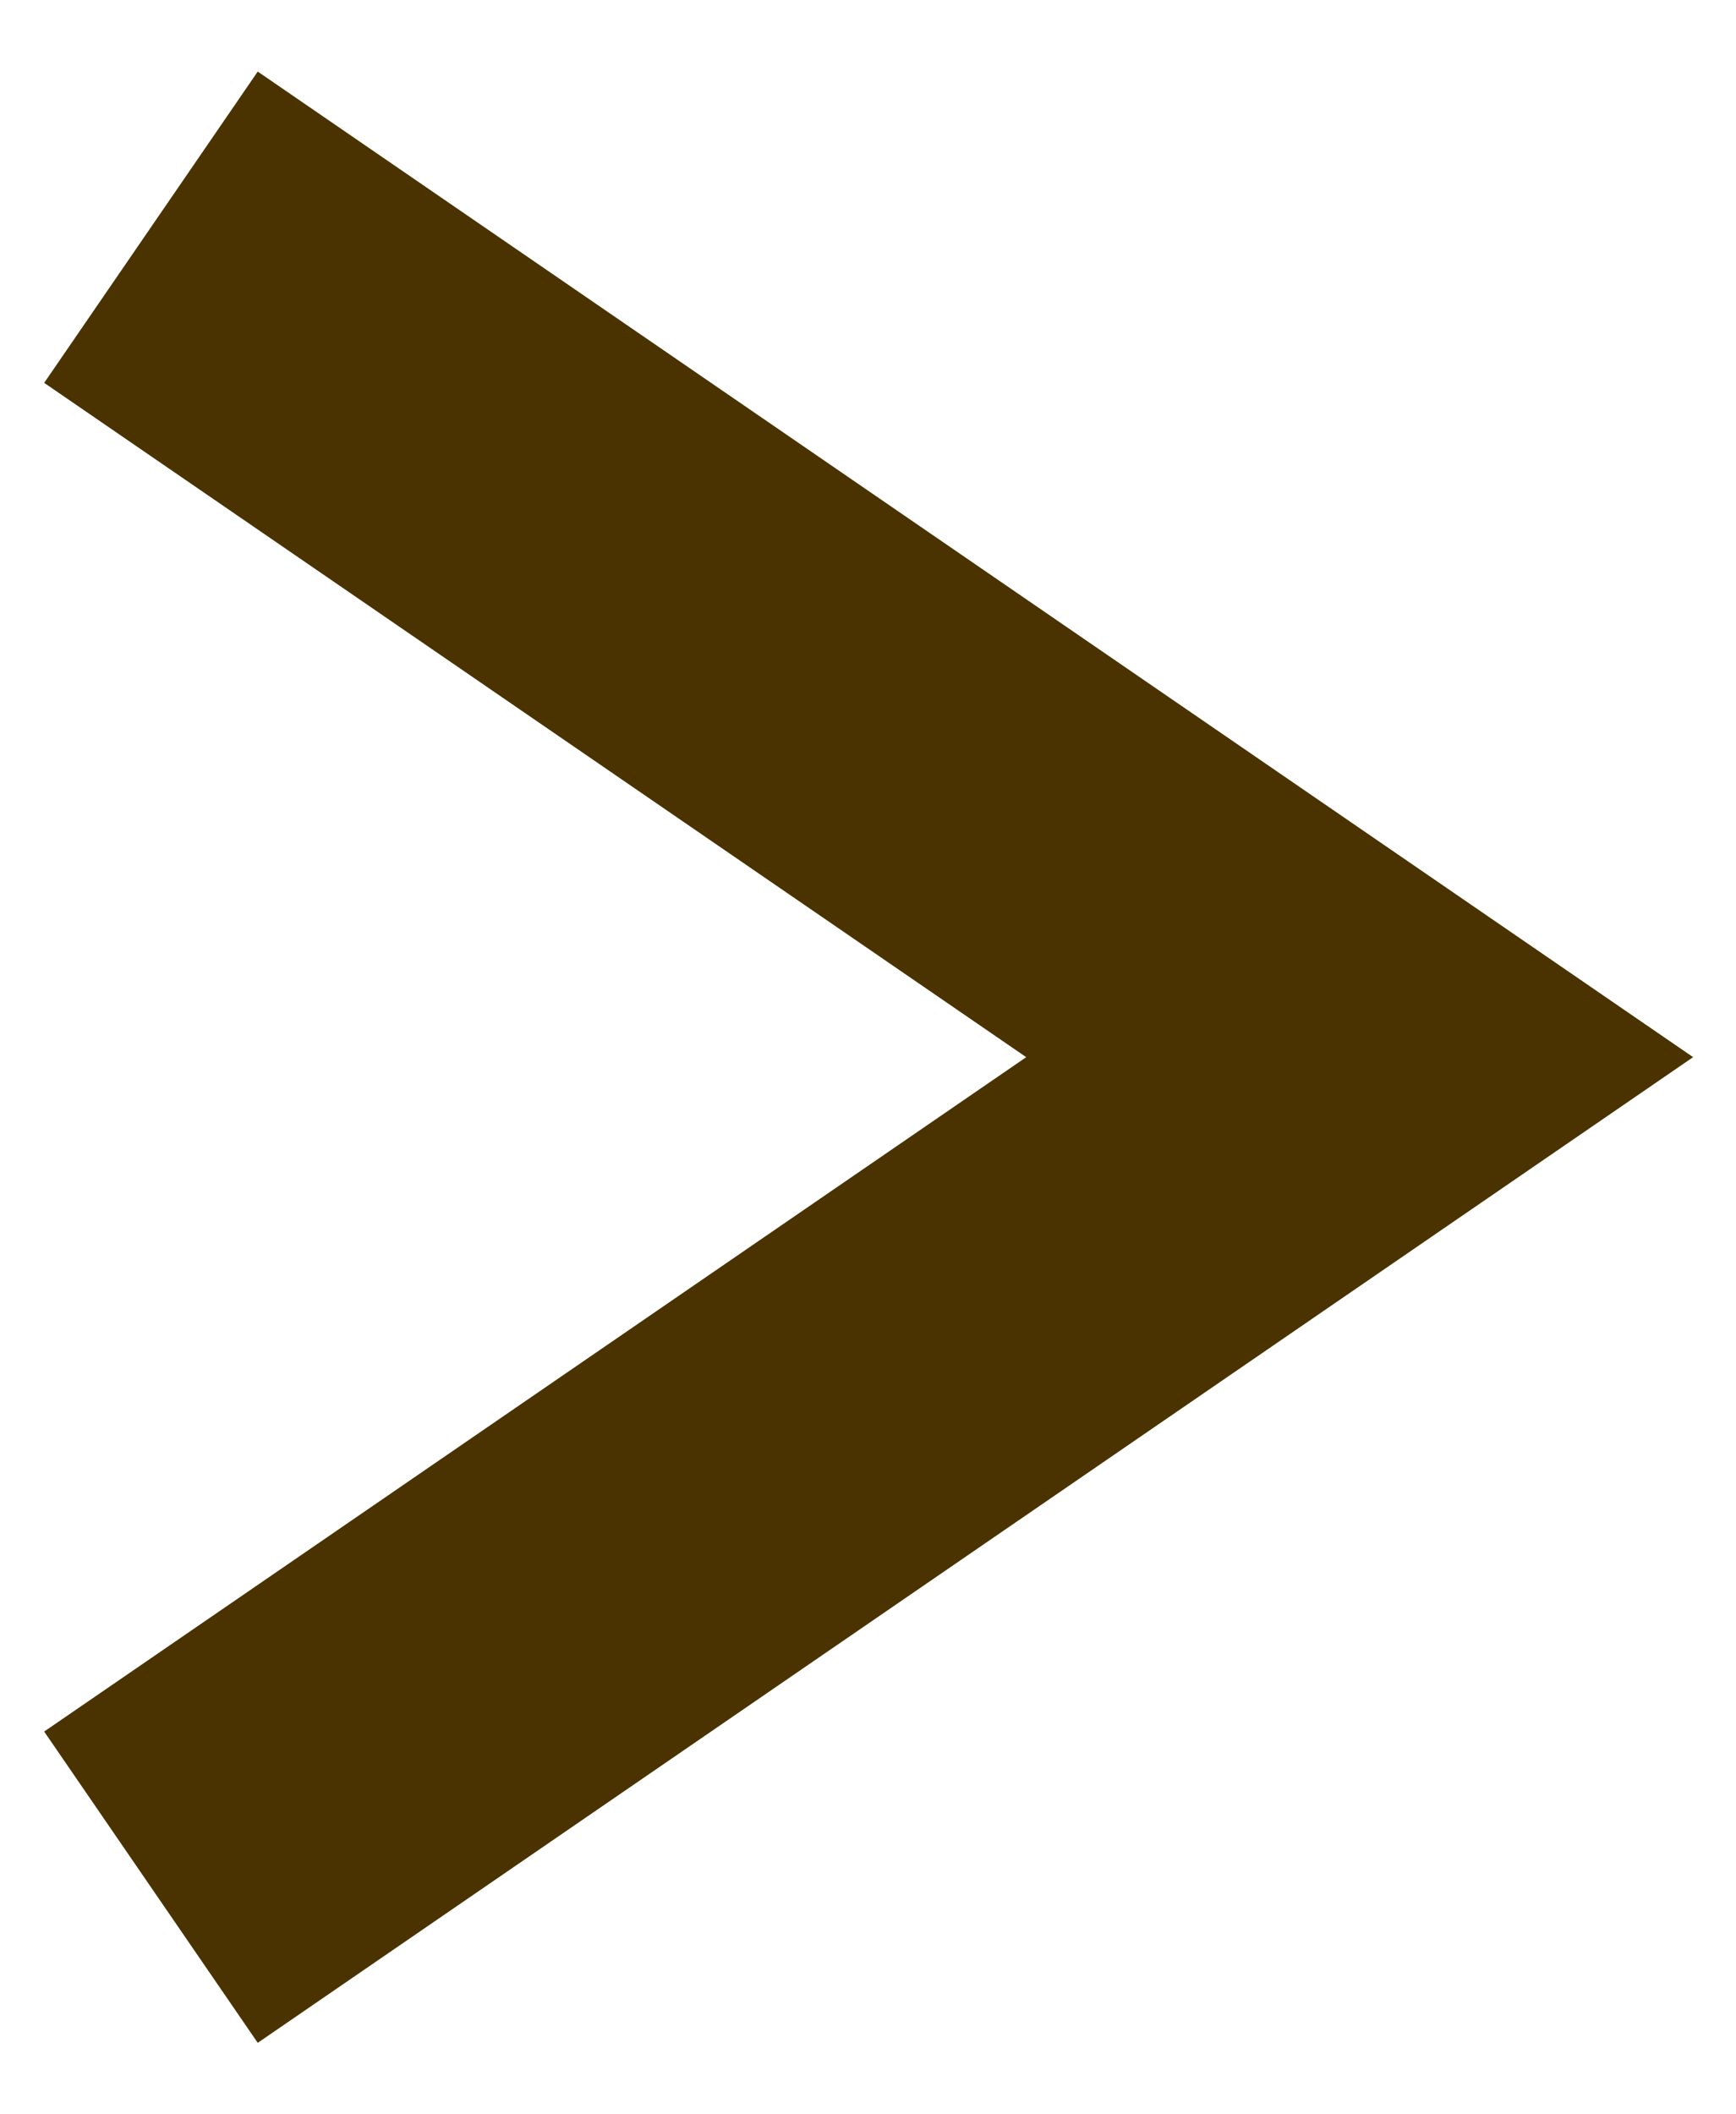 <svg xmlns="http://www.w3.org/2000/svg" width="23" height="28" viewBox="0 0 23 28">
  <defs>
    <style>
      .cls-1 {
        fill: none;
        stroke: #4a3301;
        stroke-width: 5px;
        fill-rule: evenodd;
      }
    </style>
  </defs>
  <path id="長方形_6" data-name="長方形 6" class="cls-1" d="M2,24.992L18.014,14,2,3.009"/>
</svg>
